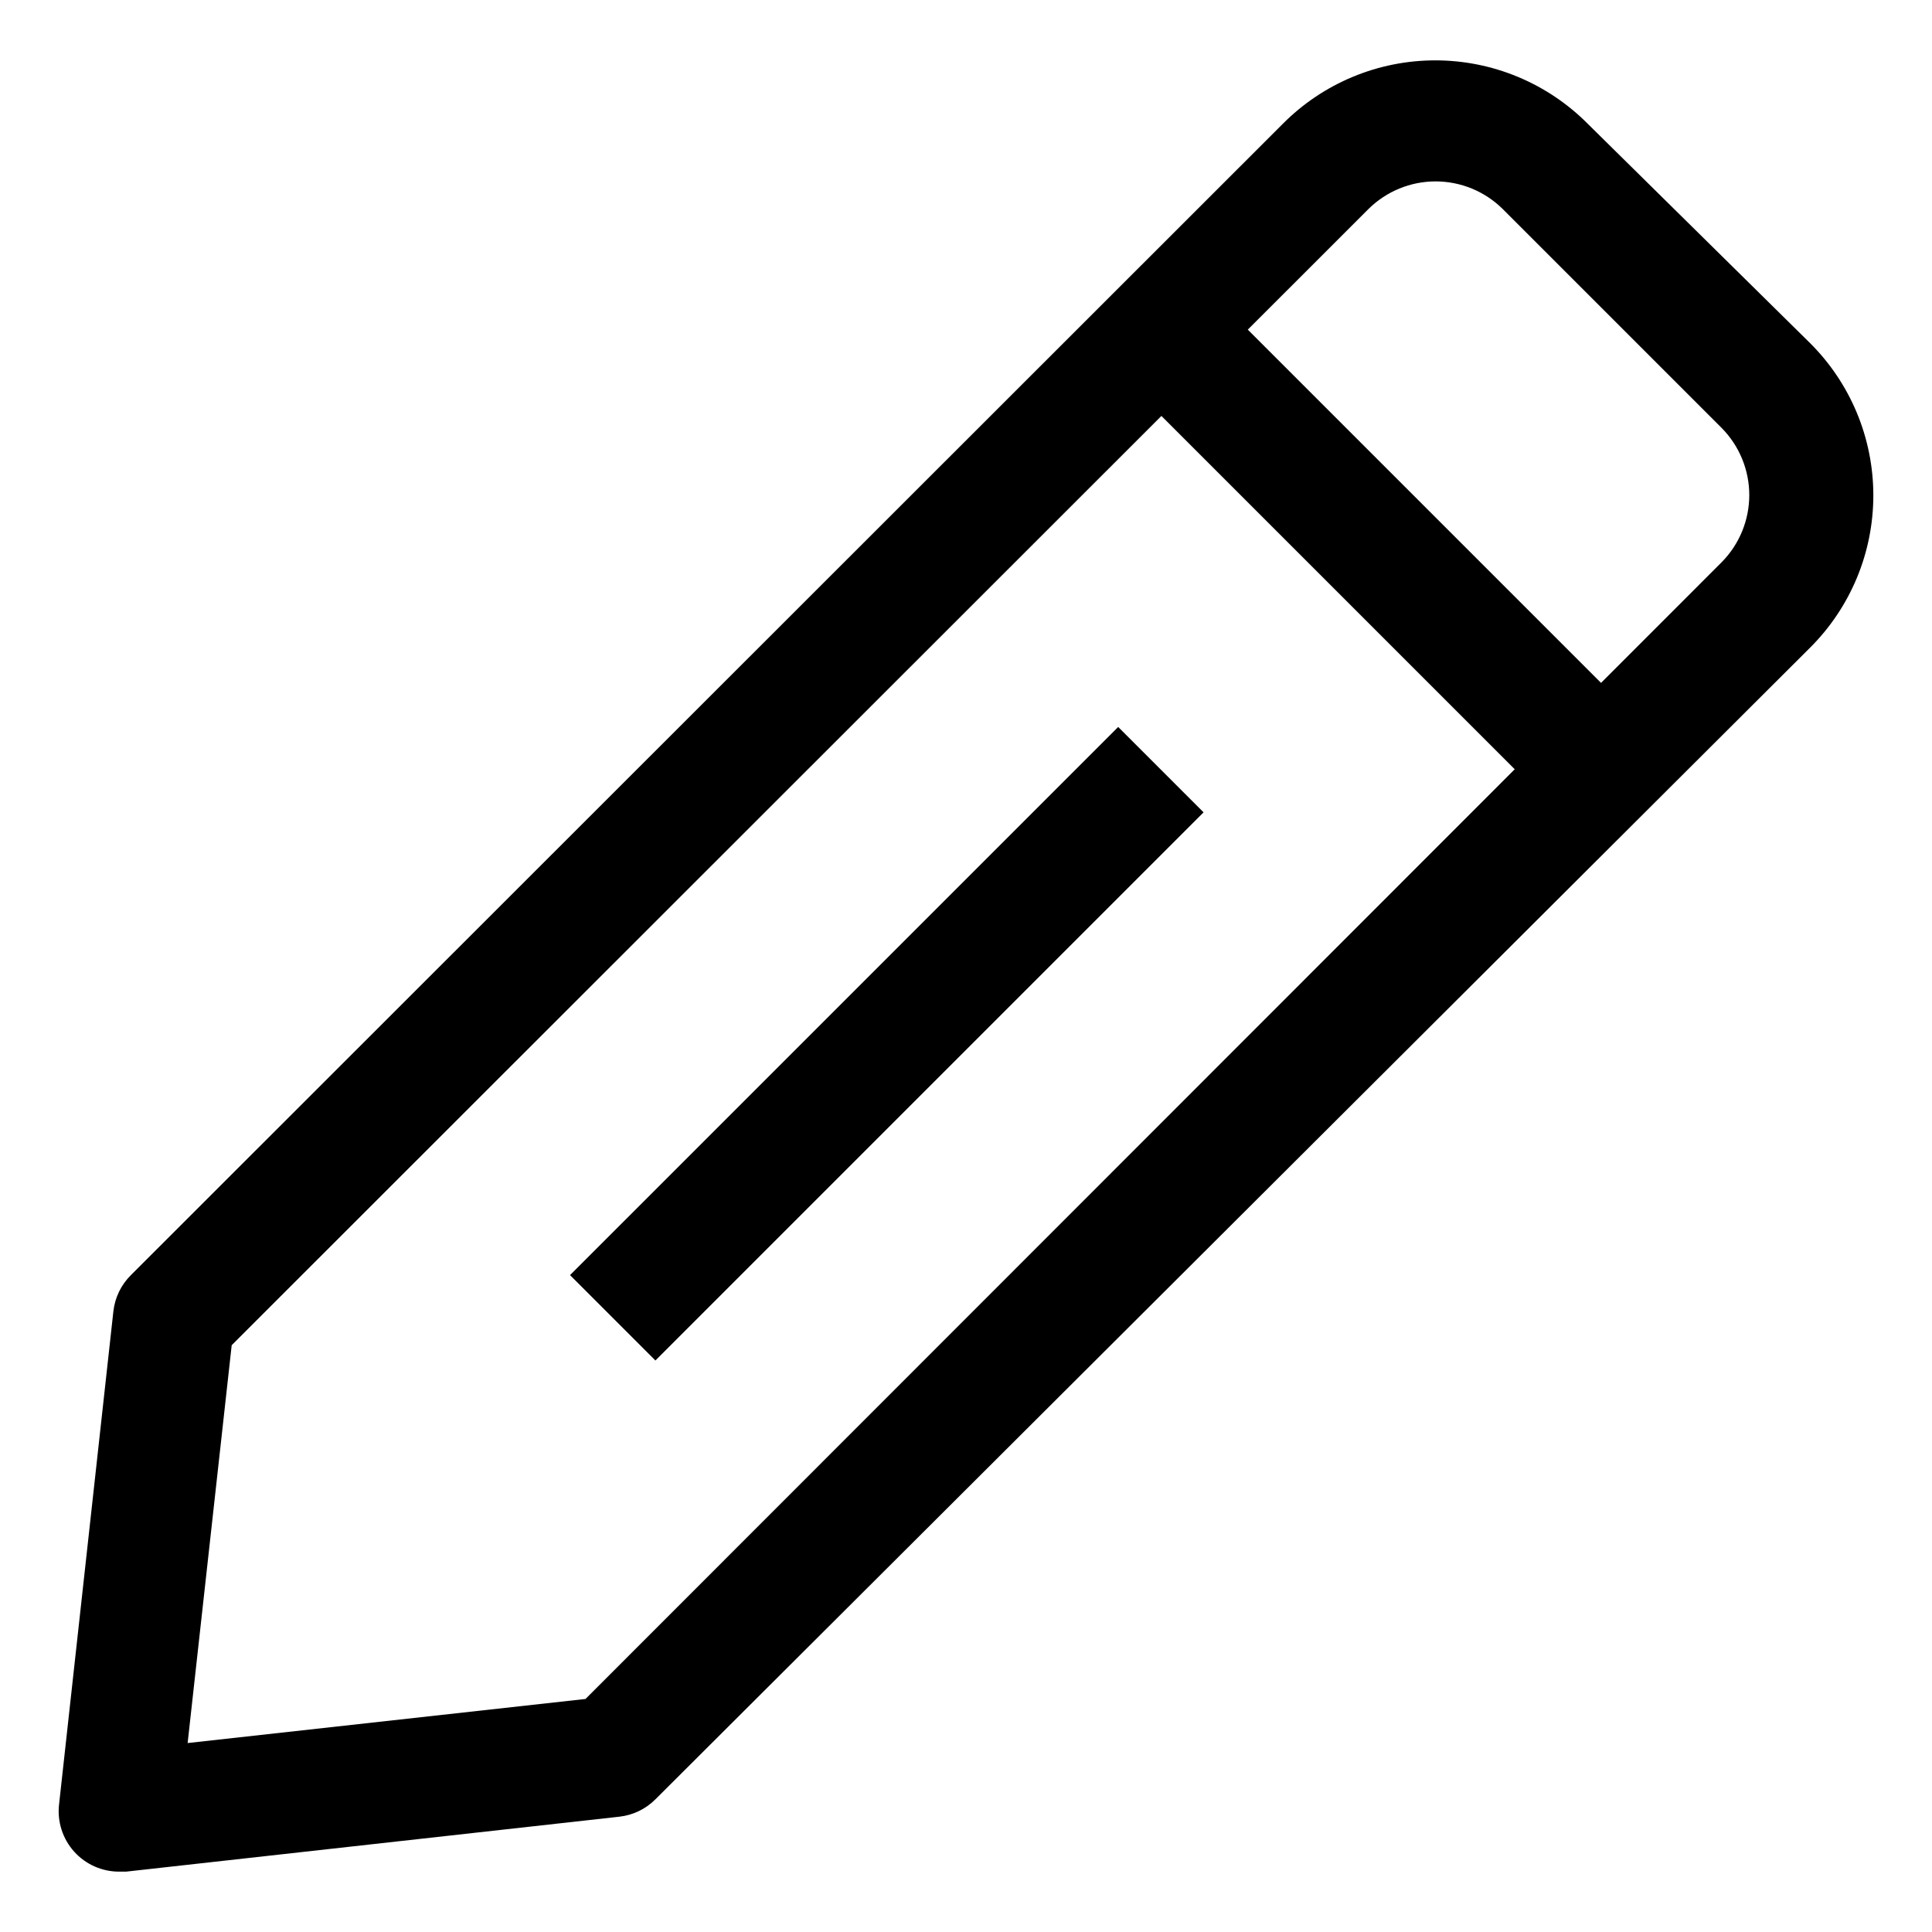 <!-- Generated by IcoMoon.io -->
<svg version="1.1" xmlns="http://www.w3.org/2000/svg" width="1024" height="1024" viewBox="0 0 1024 1024">
<title></title>
<g id="icomoon-ignore">
</g>
<path d="M302.127 675.835l290.536-290.535 45.254 45.255-290.536 290.534-45.255-45.254z"></path>
<path d="M63.29 992.008c-4.516 0.026-8.986-0.902-13.117-2.726s-7.829-4.499-10.852-7.859c-3.023-3.354-5.301-7.309-6.685-11.61-1.384-4.294-1.843-8.838-1.346-13.325l28.8-261.44c0.807-7.277 4.082-14.054 9.28-19.2l610.561-610.242c10.586-10.653 23.174-19.106 37.043-24.875s28.736-8.739 43.757-8.739c15.021 0 29.888 2.97 43.757 8.739 13.862 5.769 26.458 14.223 37.043 24.875l117.76 116.16c10.65 10.588 19.104 23.176 24.877 37.043 5.766 13.867 8.736 28.738 8.736 43.757s-2.97 29.889-8.736 43.756c-5.773 13.867-14.227 26.456-24.877 37.044l-611.841 610.242c-5.151 5.197-11.927 8.474-19.2 9.28l-261.44 29.12h-3.52zM122.81 712.968l-23.36 210.88 210.88-23.36 492.507-492.769-187.26-187.258-492.767 492.508zM912.571 297.926c9.338-9.462 14.579-22.224 14.579-35.52s-5.242-26.058-14.579-35.52l-116.16-116.16c-9.466-9.341-22.227-14.579-35.52-14.579-13.299 0-26.061 5.238-35.52 14.579l-64.019 63.987 187.232 187.234 63.987-64.020z"></path>
</svg>
